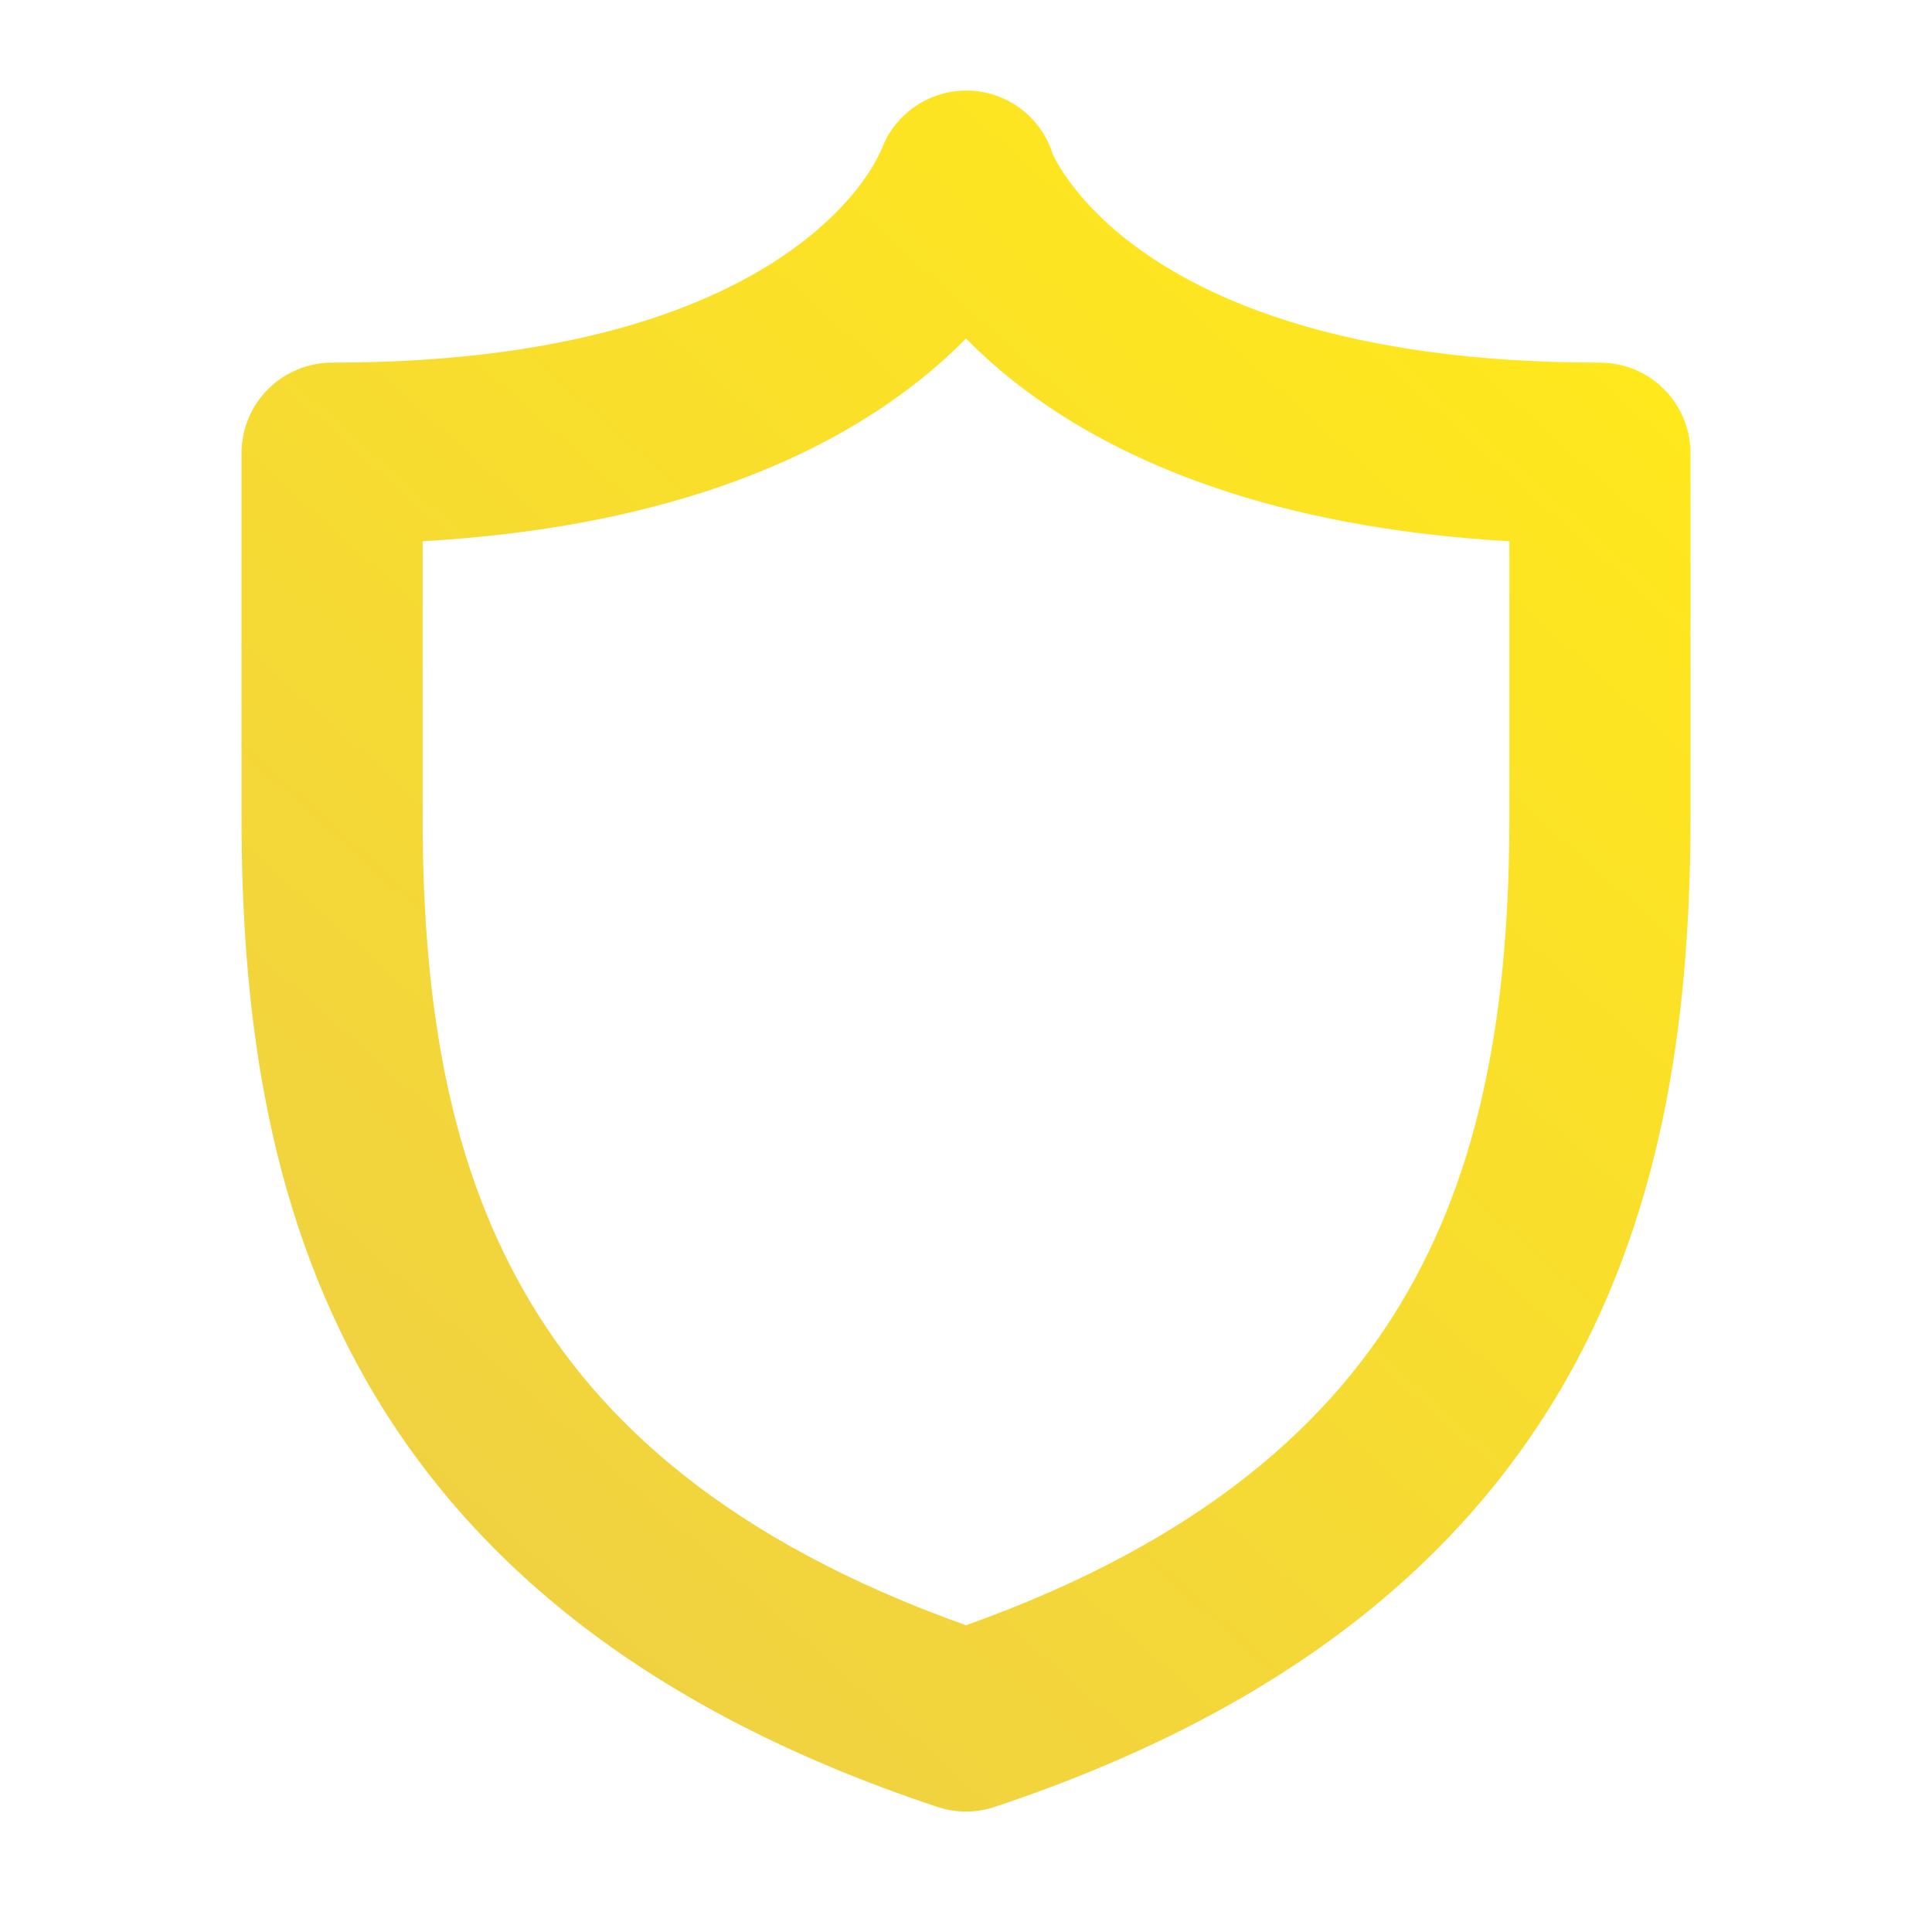<svg width="64" height="64" viewBox="0 0 64 64" fill="none" xmlns="http://www.w3.org/2000/svg">
<path d="M29.18 5.005C29.389 4.41 29.78 3.896 30.298 3.537C30.816 3.177 31.433 2.989 32.064 3C32.694 3.012 33.305 3.221 33.809 3.599C34.314 3.978 34.686 4.505 34.874 5.107C34.934 5.233 35.054 5.467 35.246 5.755C35.636 6.337 36.344 7.207 37.55 8.113C39.932 9.901 44.51 12.013 53 12.013C53.796 12.013 54.559 12.329 55.121 12.891C55.684 13.454 56 14.217 56 15.013V27.013C56 33.217 55.238 39.835 51.86 45.751C48.422 51.757 42.512 56.671 32.948 59.857C32.333 60.062 31.667 60.062 31.052 59.857C21.488 56.677 15.578 51.757 12.146 45.757C8.762 39.835 8 33.217 8 27.013V15.013C8 14.217 8.316 13.454 8.879 12.891C9.441 12.329 10.204 12.013 11 12.013C19.484 12.013 24.068 9.901 26.45 8.113C27.656 7.213 28.37 6.337 28.754 5.755C28.914 5.516 29.055 5.266 29.174 5.005H29.18ZM34.838 5.047V5.053L34.832 5.017V5.029L34.838 5.047ZM29.168 5.017L29.156 5.053L29.168 5.035V5.023V5.017ZM30.05 12.913C26.828 15.331 21.782 17.485 14 17.929V27.013C14 32.809 14.738 38.191 17.36 42.775C19.82 47.095 24.164 51.043 32 53.839C39.836 51.043 44.18 47.095 46.64 42.775C49.262 38.191 50 32.815 50 27.013V17.929C42.218 17.485 37.172 15.331 33.95 12.913C33.259 12.396 32.607 11.829 32 11.215C31.393 11.829 30.741 12.396 30.05 12.913ZM29.168 5.017L29.174 5.005V4.999" fill="url(#paint0_linear_4202_662)"/>
<defs>
<linearGradient id="paint0_linear_4202_662" x1="56.142" y1="13.769" x2="4.289" y2="71.825" gradientUnits="userSpaceOnUse">
<stop stop-color="#FFE81C"/>
<stop offset="1" stop-color="#EAC851"/>
</linearGradient>
</defs>
</svg>
